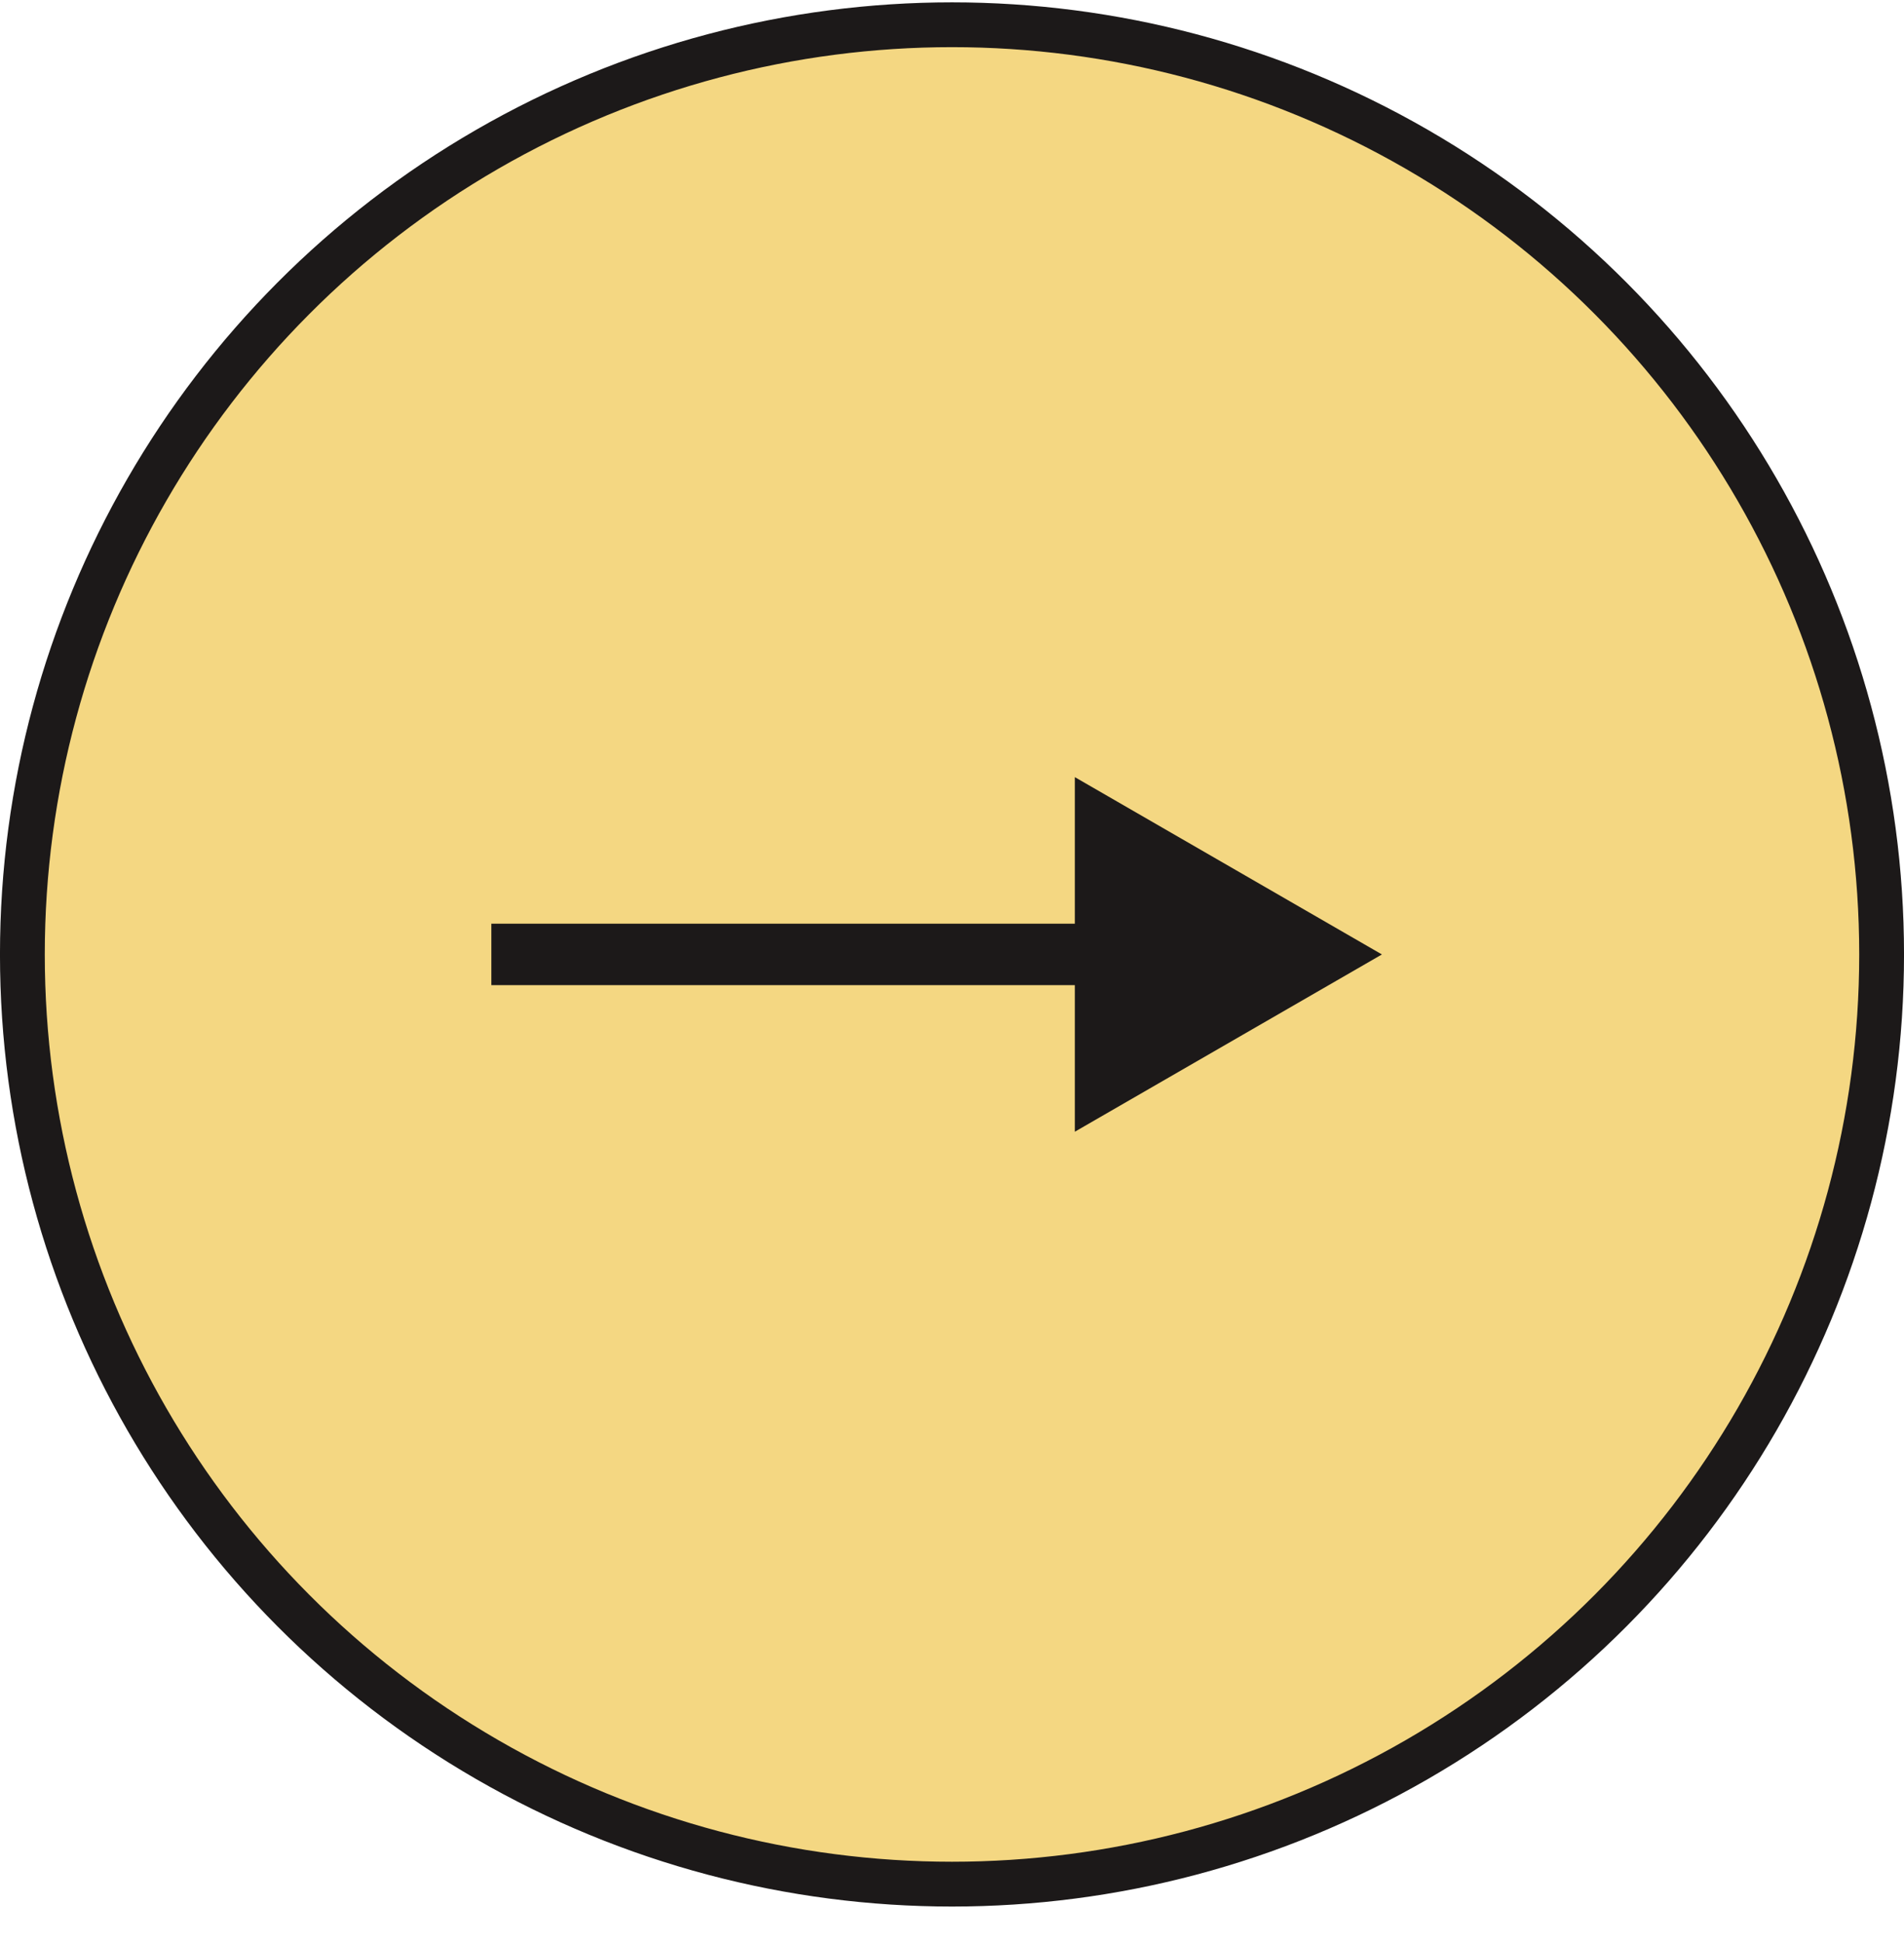 <svg width="49" height="50" viewBox="0 0 49 50" fill="none" xmlns="http://www.w3.org/2000/svg">
<circle cx="24.5" cy="24.561" r="23.924" fill="#F4D782" stroke="#1C1919" stroke-width="1.153"/>
<path d="M35.564 24.561L27.661 19.998L27.661 29.123L35.564 24.561ZM12.645 25.351L28.451 25.351L28.451 23.77L12.645 23.77L12.645 25.351Z" fill="#1C1919"/>
</svg>
